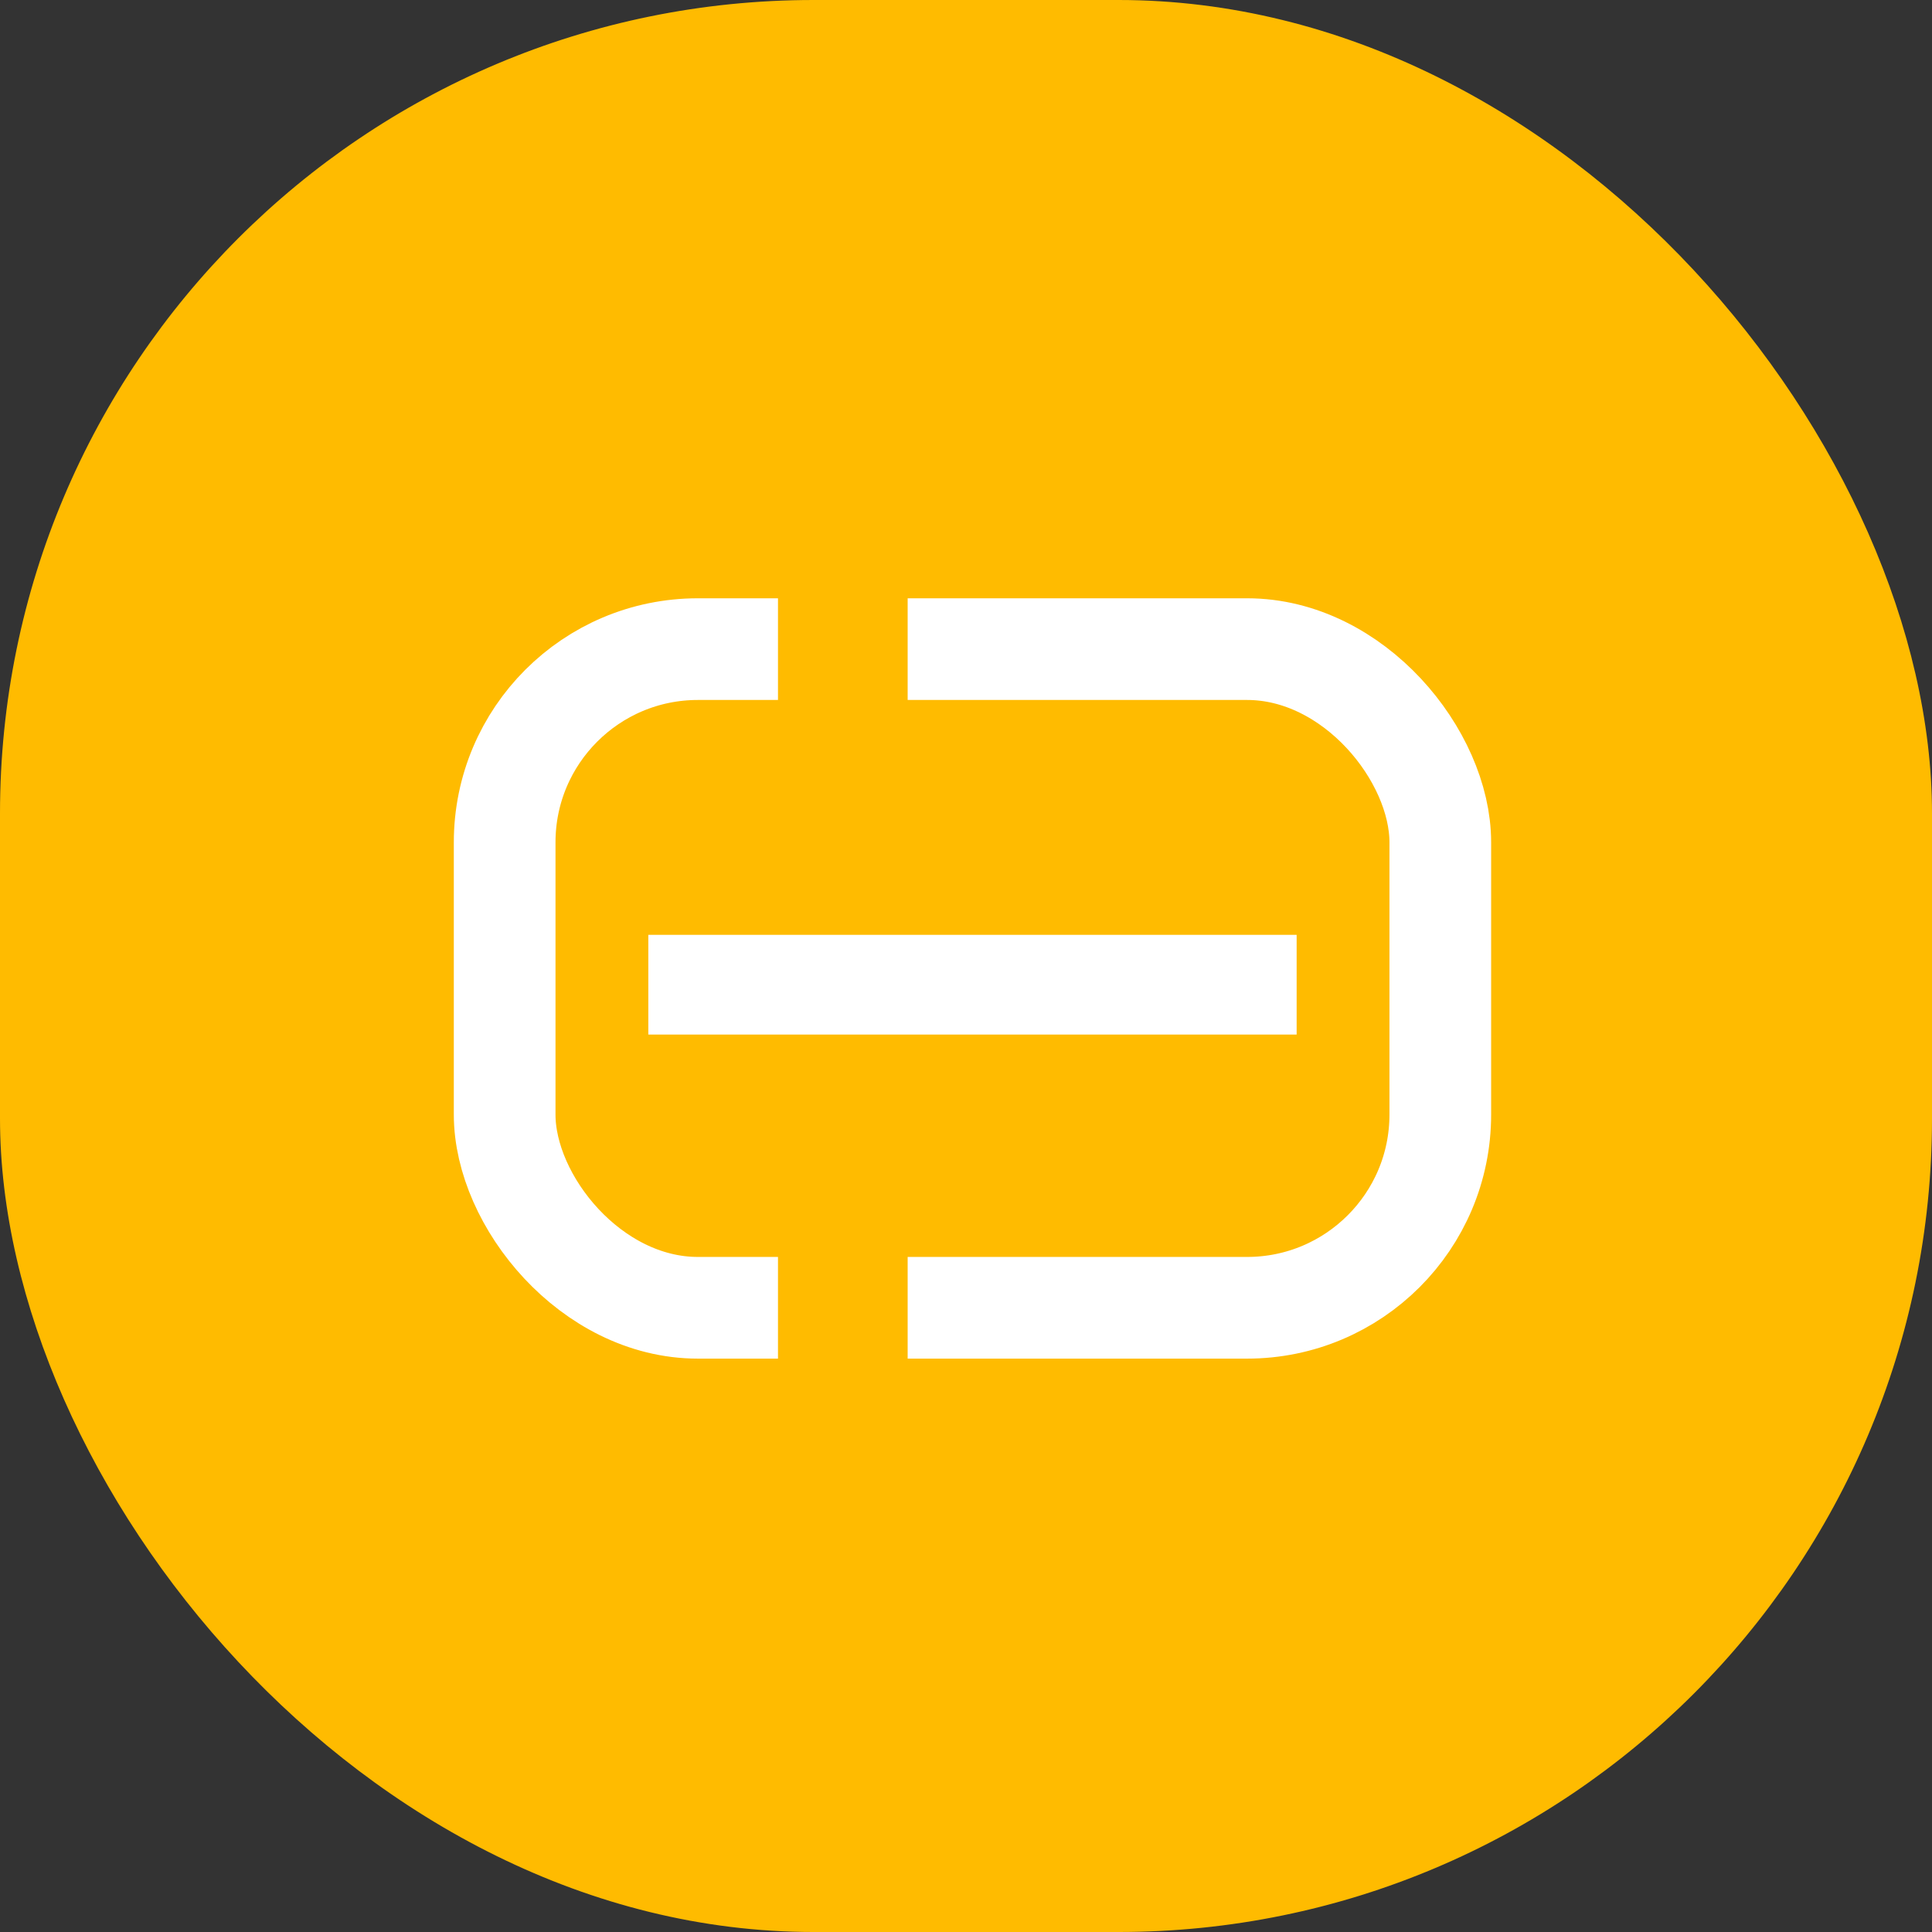 <svg xmlns="http://www.w3.org/2000/svg" xmlns:xlink="http://www.w3.org/1999/xlink" fill="none" version="1.1" width="95" height="95" viewBox="0 0 95 95"><rect x="0" y="0" width="95" height="95" fill="#333333" stroke="none"/><g><g><g><g><rect x="0" y="0" width="95" height="95" rx="40" fill="#FFBB00" fill-opacity="1"/></g></g><g><g><rect x="24.815" y="31.919" width="46.007" height="32.387" rx="9.5" fill-opacity="0" stroke-opacity="1" stroke="#FFFFFF" fill="none" stroke-width="5"/></g><g><rect x="38.255" y="25.742" width="6.376" height="44.129" rx="0" fill="#FFBB00" fill-opacity="1"/></g><g><rect x="31.879" y="45.968" width="31.879" height="4.903" rx="0" fill="#FFFFFF" fill-opacity="1"/></g></g></g></g></svg>